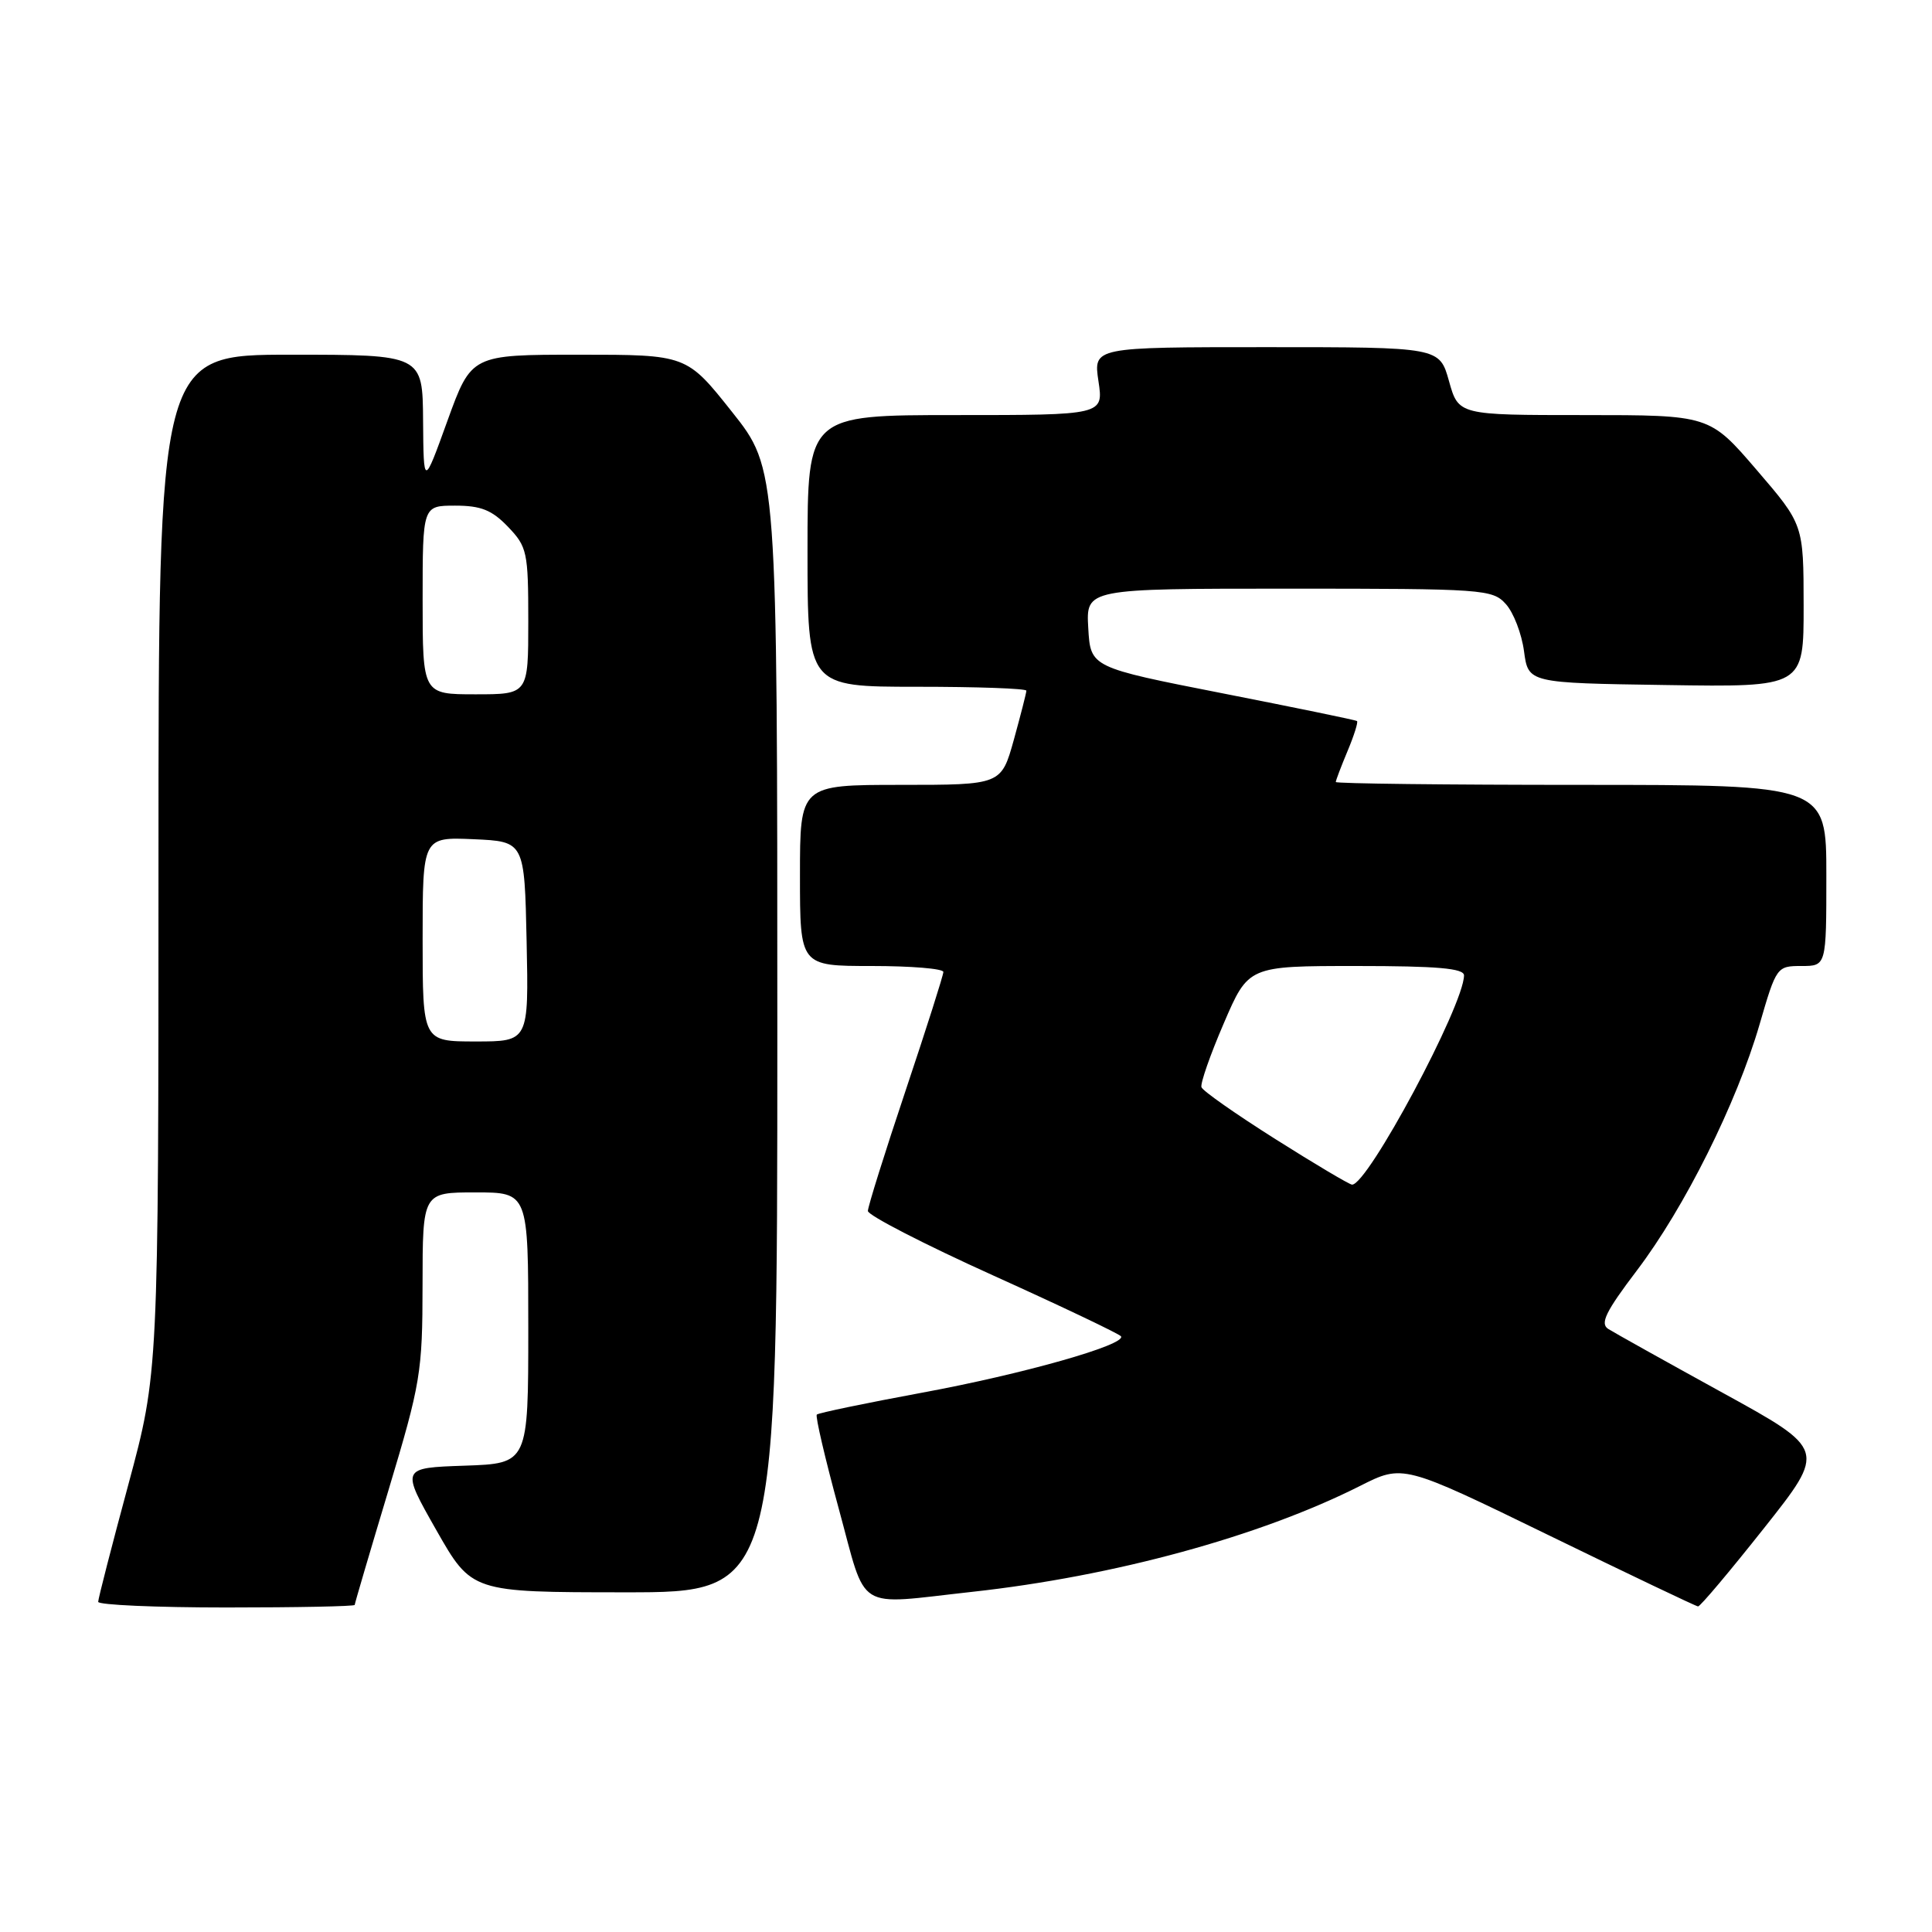 <?xml version="1.0" encoding="UTF-8" standalone="no"?>
<!DOCTYPE svg PUBLIC "-//W3C//DTD SVG 1.1//EN" "http://www.w3.org/Graphics/SVG/1.1/DTD/svg11.dtd" >
<svg xmlns="http://www.w3.org/2000/svg" xmlns:xlink="http://www.w3.org/1999/xlink" version="1.1" viewBox="0 0 256 256">
 <g >
 <path fill="currentColor"
d=" M 47.00 212.66 C 47.00 212.48 49.02 205.62 51.49 197.41 C 55.74 183.27 55.98 181.87 55.99 170.25 C 56.00 158.00 56.00 158.00 63.00 158.00 C 70.00 158.00 70.00 158.00 70.00 175.96 C 70.00 193.92 70.00 193.92 61.56 194.21 C 53.13 194.50 53.13 194.50 57.81 202.74 C 62.50 210.98 62.50 210.98 82.75 210.99 C 103.00 211.00 103.00 211.00 103.00 136.57 C 103.00 62.13 103.00 62.13 96.99 54.57 C 90.98 47.00 90.98 47.00 76.72 47.00 C 62.46 47.00 62.46 47.00 59.29 55.75 C 56.13 64.50 56.13 64.50 56.06 55.75 C 56.00 47.00 56.00 47.00 38.50 47.00 C 21.00 47.00 21.00 47.00 21.00 114.45 C 21.00 181.89 21.00 181.89 17.01 196.70 C 14.81 204.84 13.01 211.84 13.01 212.25 C 13.00 212.66 20.65 213.00 30.00 213.00 C 39.35 213.00 47.00 212.85 47.00 212.66 Z  M 233.74 202.49 C 241.98 192.09 241.98 192.09 228.24 184.54 C 220.68 180.38 213.87 176.58 213.10 176.09 C 211.98 175.38 212.77 173.78 216.89 168.35 C 223.22 160.01 230.11 146.19 233.15 135.75 C 235.37 128.10 235.45 128.00 238.70 128.00 C 242.00 128.00 242.00 128.00 242.00 116.00 C 242.00 104.00 242.00 104.00 209.50 104.00 C 191.62 104.00 177.00 103.83 177.00 103.62 C 177.00 103.41 177.70 101.57 178.56 99.51 C 179.42 97.46 179.98 95.68 179.81 95.54 C 179.64 95.41 171.62 93.76 162.00 91.87 C 144.50 88.43 144.50 88.43 144.20 83.22 C 143.90 78.00 143.90 78.00 170.79 78.00 C 196.58 78.00 197.77 78.08 199.53 80.04 C 200.55 81.16 201.63 83.97 201.94 86.29 C 202.50 90.50 202.50 90.50 220.75 90.77 C 239.00 91.05 239.00 91.05 238.99 80.27 C 238.98 69.50 238.98 69.50 232.75 62.25 C 226.52 55.00 226.52 55.00 209.89 55.00 C 193.26 55.00 193.26 55.00 192.00 50.50 C 190.74 46.00 190.74 46.00 167.81 46.00 C 144.88 46.00 144.88 46.00 145.55 50.50 C 146.23 55.00 146.23 55.00 126.61 55.00 C 107.00 55.00 107.00 55.00 107.00 73.00 C 107.00 91.00 107.00 91.00 121.50 91.00 C 129.47 91.00 136.00 91.23 136.00 91.52 C 136.00 91.80 135.25 94.72 134.34 98.02 C 132.67 104.00 132.67 104.00 119.34 104.00 C 106.00 104.00 106.00 104.00 106.00 116.00 C 106.00 128.00 106.00 128.00 115.50 128.00 C 120.72 128.00 125.00 128.35 125.00 128.79 C 125.00 129.22 122.75 136.29 120.00 144.50 C 117.25 152.71 115.00 159.89 115.00 160.46 C 115.00 161.03 122.47 164.88 131.59 169.00 C 140.71 173.12 148.34 176.76 148.54 177.07 C 149.24 178.19 135.52 182.08 122.17 184.54 C 114.72 185.92 108.45 187.22 108.23 187.44 C 108.02 187.65 109.33 193.27 111.14 199.91 C 114.93 213.78 113.12 212.65 128.79 210.93 C 147.60 208.87 166.93 203.59 180.20 196.90 C 185.90 194.02 185.90 194.02 205.20 203.42 C 215.82 208.59 224.72 212.84 225.00 212.86 C 225.28 212.88 229.21 208.21 233.74 202.49 Z  M 56.00 124.45 C 56.00 110.91 56.00 110.91 62.75 111.20 C 69.50 111.50 69.50 111.50 69.78 124.75 C 70.06 138.00 70.06 138.00 63.03 138.00 C 56.00 138.00 56.00 138.00 56.00 124.45 Z  M 56.00 79.50 C 56.00 67.00 56.00 67.00 60.31 67.00 C 63.73 67.00 65.18 67.58 67.31 69.80 C 69.85 72.45 70.00 73.15 70.00 82.30 C 70.00 92.00 70.00 92.00 63.00 92.00 C 56.00 92.00 56.00 92.00 56.00 79.50 Z  M 169.00 150.94 C 163.78 147.64 159.36 144.55 159.20 144.06 C 159.03 143.58 160.36 139.76 162.16 135.59 C 165.42 128.00 165.42 128.00 179.71 128.00 C 190.48 128.00 194.00 128.31 193.99 129.25 C 193.95 133.25 181.20 157.07 179.15 156.97 C 178.79 156.95 174.22 154.24 169.00 150.94 Z "/>
</g>
</svg>